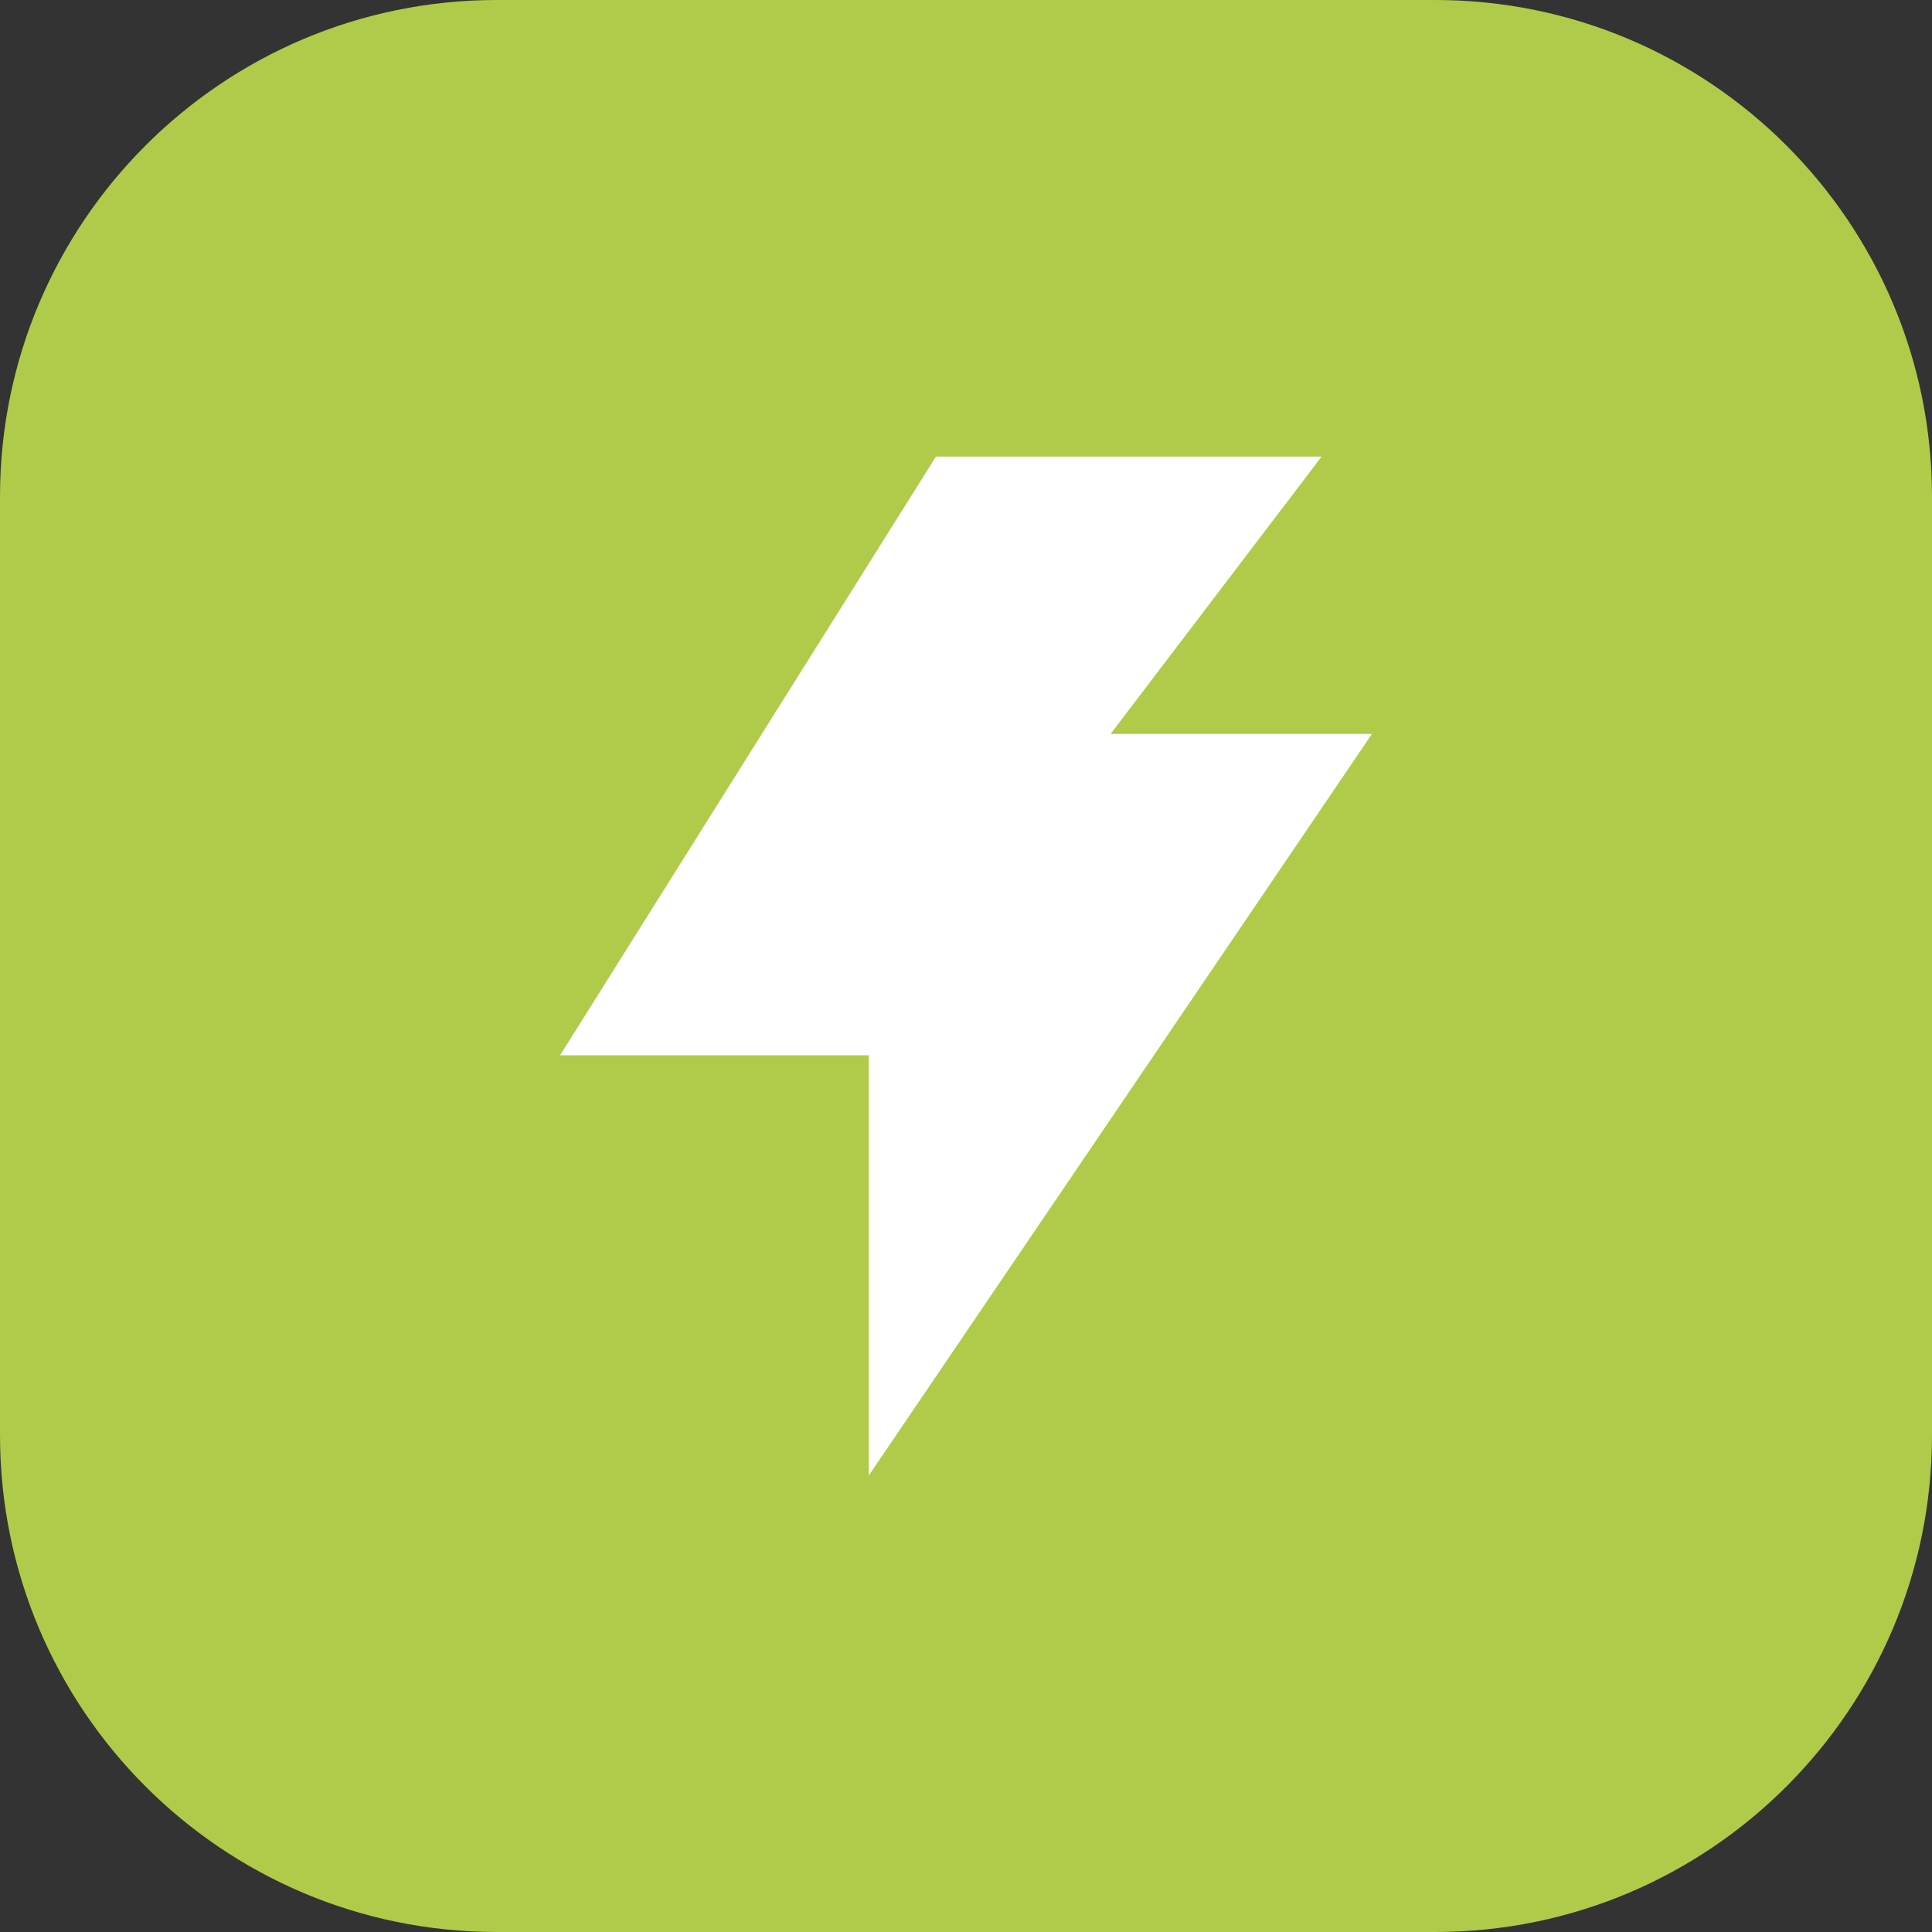 <?xml version="1.0" encoding="utf-8"?>
<!-- Generator: Adobe Illustrator 16.0.0, SVG Export Plug-In . SVG Version: 6.00 Build 0)  -->
<!DOCTYPE svg PUBLIC "-//W3C//DTD SVG 1.1//EN" "http://www.w3.org/Graphics/SVG/1.1/DTD/svg11.dtd">
<svg version="1.1" id="Capa_1" xmlns="http://www.w3.org/2000/svg" xmlns:xlink="http://www.w3.org/1999/xlink" x="0px" y="0px"
	 width="50px" height="50px" viewBox="-12.5 -12.5 50 50" enable-background="new -12.5 -12.5 50 50" xml:space="preserve">
<rect x="-12.5" y="-12.5" width="50" height="50" fill="#333333" stroke="none"/>
<g>
	<g>
		<path fill="#AFCB49" d="M37.5,24.641c0,7.102-5.758,12.859-12.859,12.859H0.358c-7.101,0-12.858-5.758-12.858-12.859V0.358
			C-12.5-6.744-6.742-12.5,0.358-12.5h24.286C31.742-12.5,37.5-6.744,37.5,0.358V24.641z"/>
	</g>
	<g>
		<path fill="#FFFFFF" d="M23.006,6.494h-6.764l5.461-7.178h-9.981L1.994,14.811h7.99v10.875L23.006,6.494z"/>
	</g>
</g>
</svg>
